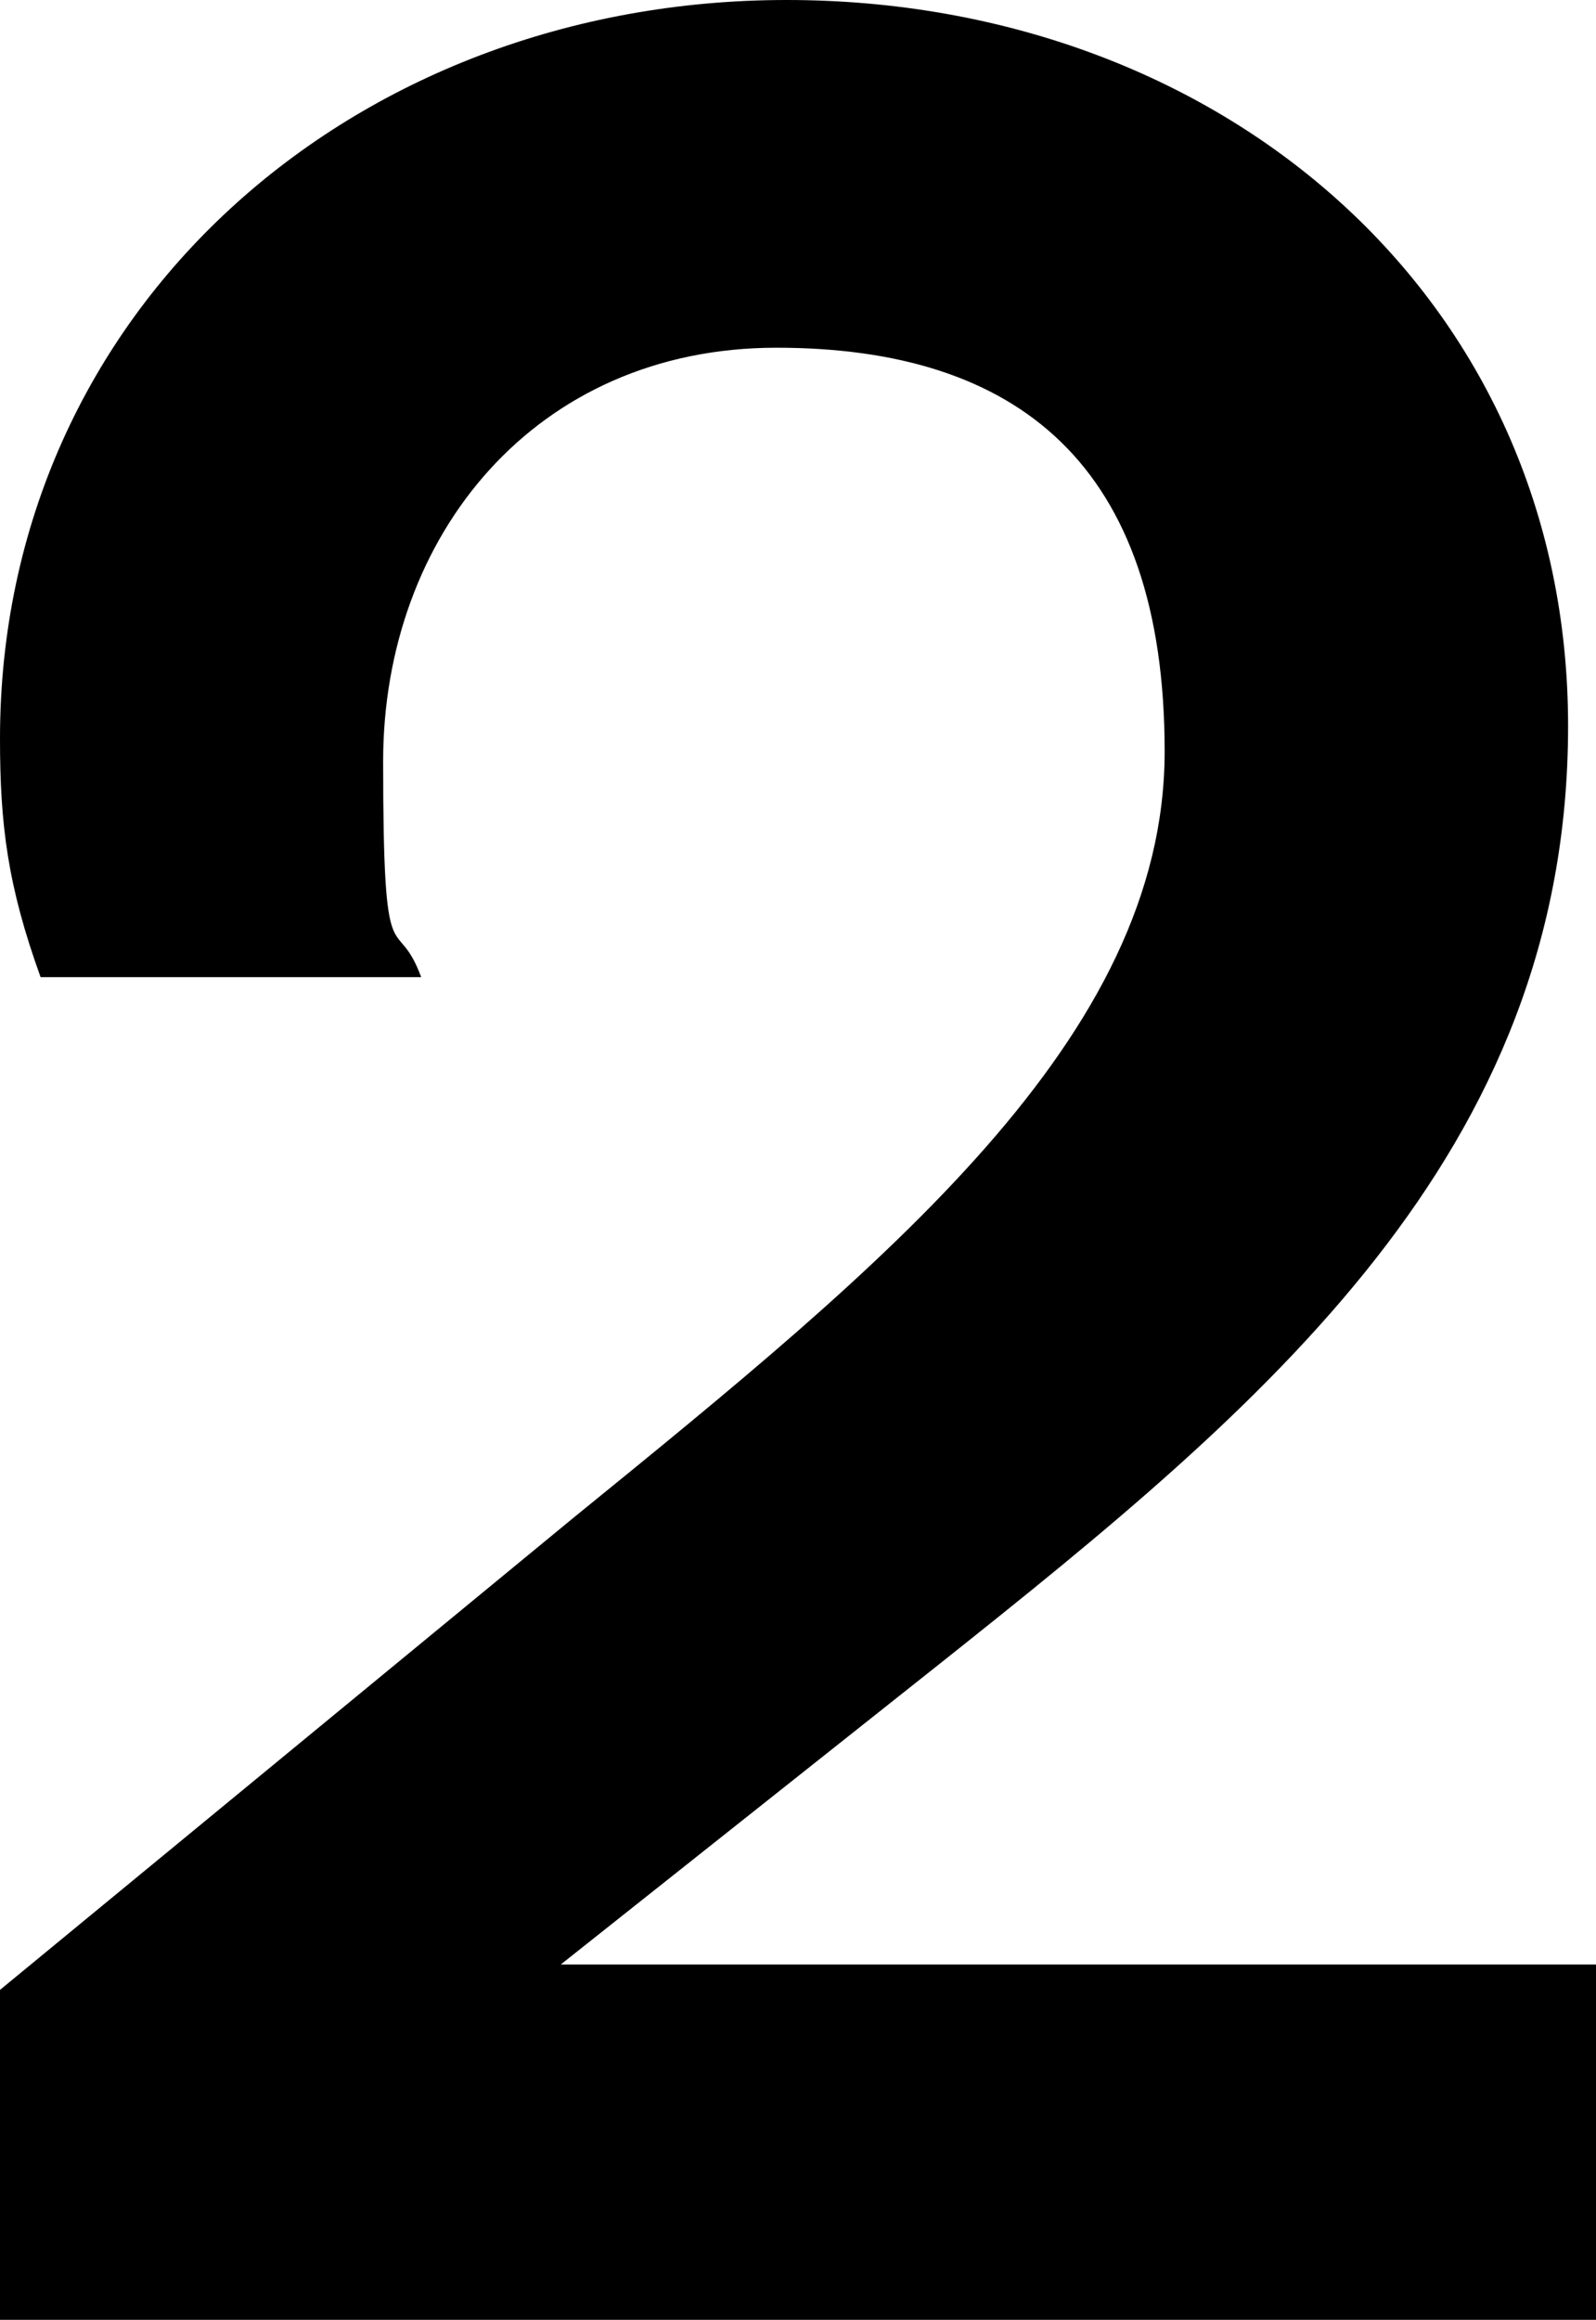 <?xml version="1.0" encoding="UTF-8"?>
<svg xmlns="http://www.w3.org/2000/svg" version="1.1" viewBox="0 0 62.9 91.4" preserveAspectRatio="none">
  <!-- Generator: Adobe Illustrator 28.7.4, SVG Export Plug-In . SVG Version: 1.2.0 Build 166)  -->
  <g>
    <g id="Layer_1">
      <path d="M22.6,59.8c12.3-10,23.3-18.9,23.3-30.2s-5.8-15.9-15.3-15.9-15.5,7.4-15.5,16.3.5,5.8,1.5,8.5H1.6c-1.3-3.6-1.6-6-1.6-9.4C0,12.2,13.9,0,31,0s30.8,11.7,30.8,28.6-12,26.8-24.7,36.9l-15,11.9h40.9v14H0v-13l22.6-18.6Z"/>
    </g>
  </g>
</svg>